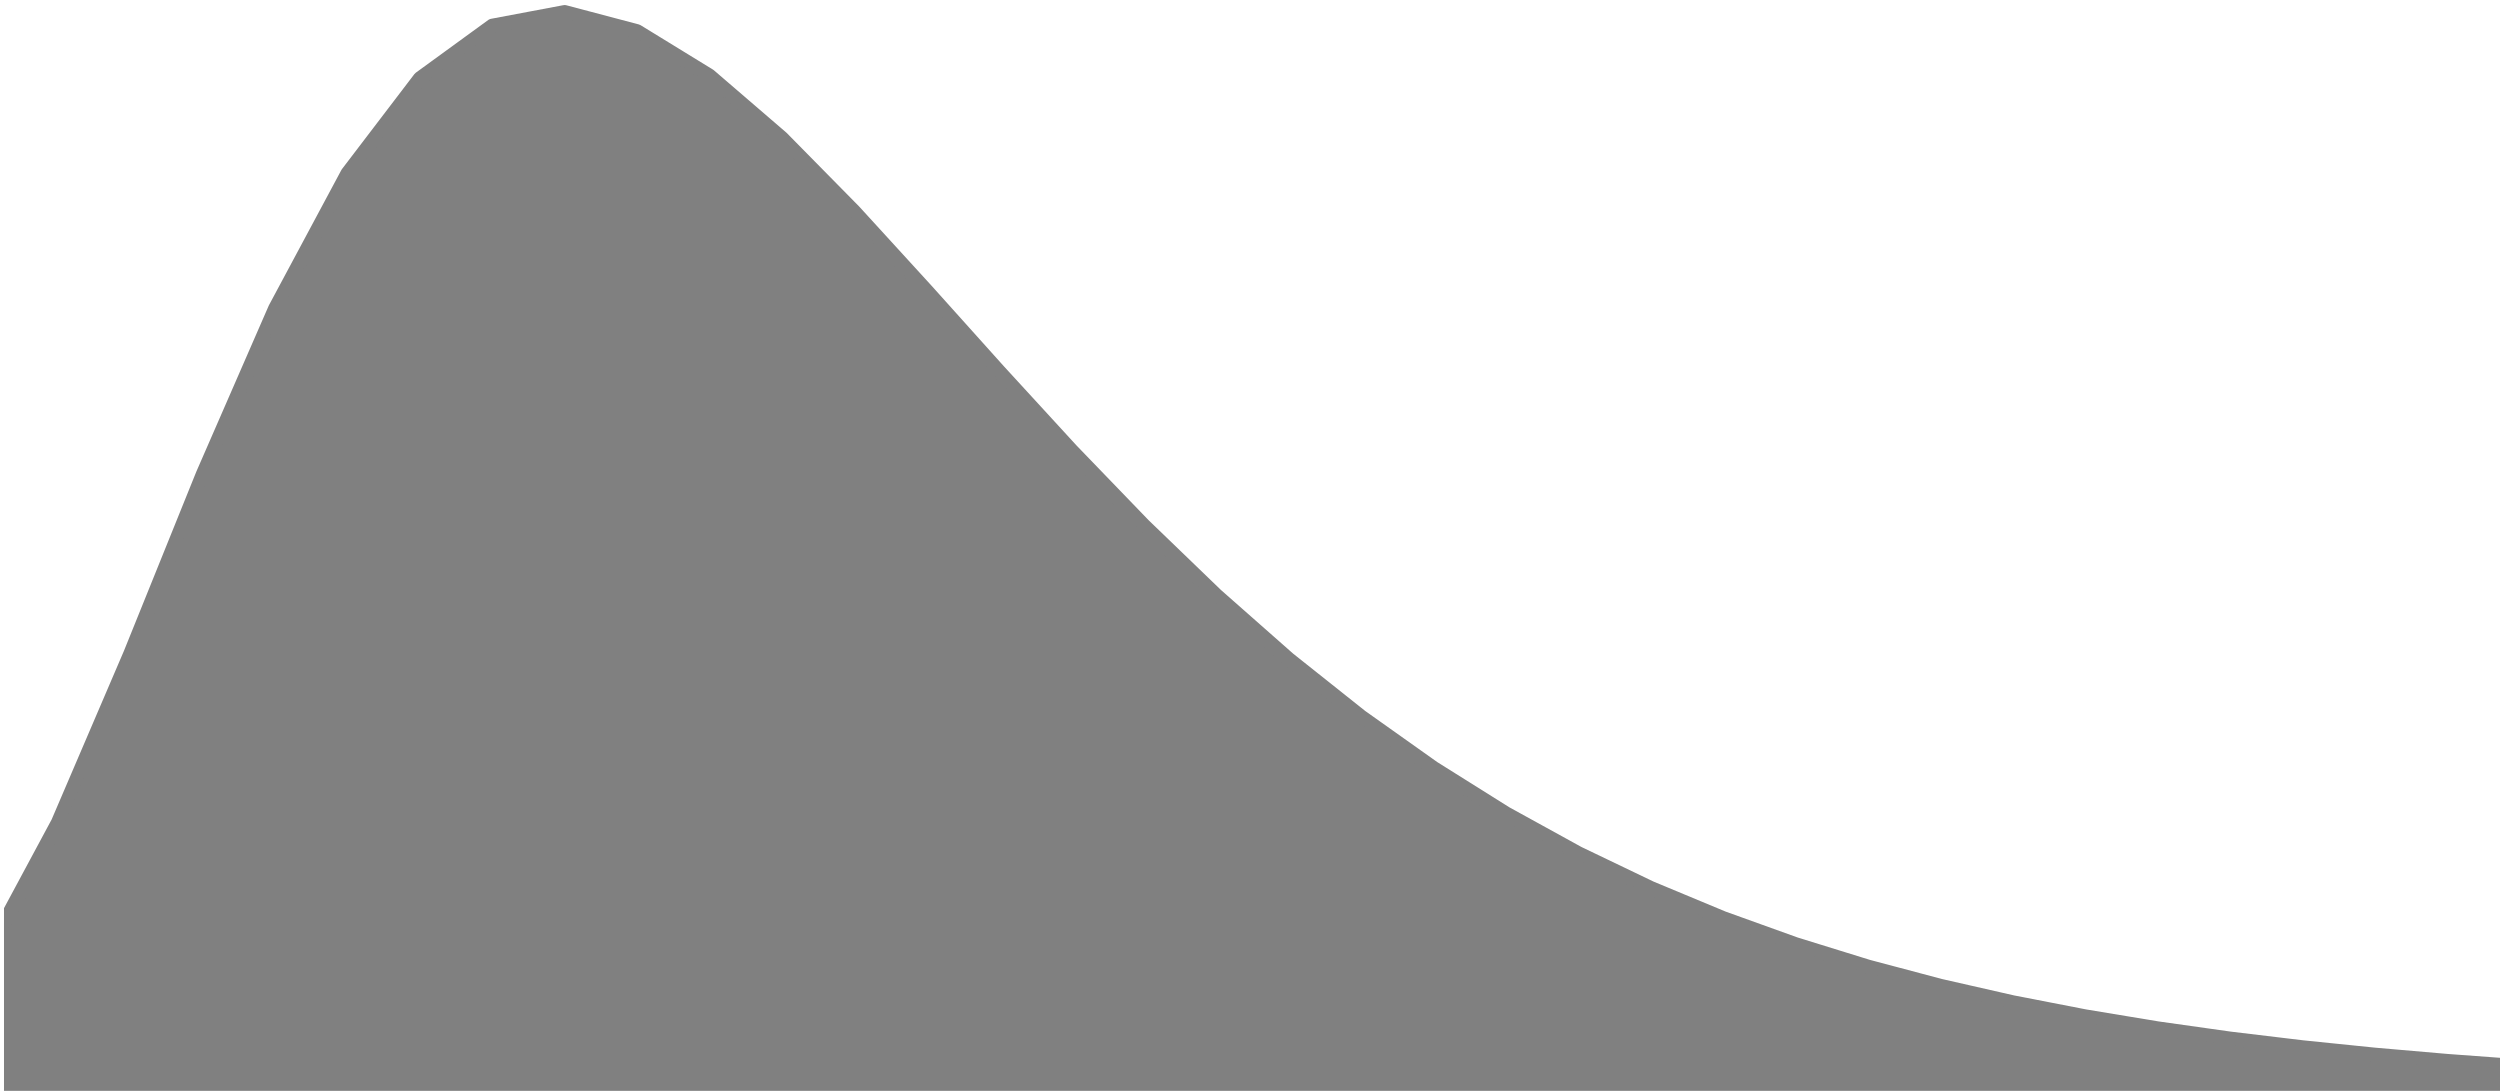 <?xml version="1.0" encoding="UTF-8" standalone="no"?>
<!-- Created with Inkscape (http://www.inkscape.org/) -->

<svg
   width="64.243mm"
   height="28.026mm"
   viewBox="0 0 64.243 28.026"
   version="1.1"
   id="svg1"
   xml:space="preserve"
   inkscape:export-filename="pdf1.jpg"
   inkscape:export-xdpi="96"
   inkscape:export-ydpi="96"
   xmlns:inkscape="http://www.inkscape.org/namespaces/inkscape"
   xmlns:sodipodi="http://sodipodi.sourceforge.net/DTD/sodipodi-0.dtd"
   xmlns:xlink="http://www.w3.org/1999/xlink"
   xmlns="http://www.w3.org/2000/svg"
   xmlns:svg="http://www.w3.org/2000/svg"><sodipodi:namedview
     id="namedview1"
     pagecolor="#ffffff"
     bordercolor="#000000"
     borderopacity="0.25"
     inkscape:showpageshadow="2"
     inkscape:pageopacity="0.0"
     inkscape:pagecheckerboard="0"
     inkscape:deskcolor="#d1d1d1"
     inkscape:document-units="mm" /><defs
     id="defs1"><style
       type="text/css"
       id="style1">*{stroke-linecap:butt;stroke-linejoin:round;}</style><path
       d="m 447.346,-45.362 v 0 h 5.271 5.271 5.271 5.271 5.271 5.271 5.271 5.271 5.271 5.271 5.271 5.271 5.271 5.271 5.271 5.271 5.271 5.271 5.271 5.271 5.271 5.271 5.271 5.271 5.271 5.271 5.271 5.271 5.271 5.271 5.271 5.271 5.271 5.271 5.271 5.271 5.271 5.271 5.271 5.271 5.271 5.271 5.271 5.271 5.271 5.271 5.271 5.271 5.271 v -0.38 0 l -5.271,-0.064 -5.271,-0.076 -5.271,-0.089 -5.271,-0.105 -5.271,-0.123 -5.271,-0.145 -5.271,-0.171 -5.271,-0.201 -5.271,-0.237 -5.271,-0.28 -5.271,-0.33 -5.271,-0.388 -5.271,-0.457 -5.271,-0.538 -5.271,-0.633 -5.271,-0.744 -5.271,-0.873 -5.271,-1.024 -5.271,-1.199 -5.271,-1.4 -5.271,-1.632 -5.271,-1.896 -5.271,-2.194 -5.271,-2.529 -5.271,-2.901 -5.271,-3.306 -5.271,-3.74 -5.271,-4.192 -5.271,-4.648 -5.271,-5.083 -5.271,-5.464 -5.271,-5.746 -5.271,-5.871 -5.271,-5.768 -5.271,-5.352 -5.271,-4.536 -5.271,-3.235 -5.271,-1.394 -5.271,0.993 -5.271,3.836 -5.271,6.913 -5.271,9.84 -5.271,12.083 -5.271,13.05 -5.271,12.293 -5.271,9.809 -5.271,6.272 -5.271,2.918 z"
       id="m75af691dbf"
       style="stroke:#808080" /><clipPath
       id="p3b1b4b4c43-7-6"><rect
         height="105.259"
         width="182.107"
         x="464.512"
         y="557.139"
         id="rect492-1-6" /></clipPath></defs><g
     inkscape:label="Ebene 1"
     inkscape:groupmode="layer"
     id="layer1"
     transform="translate(-43.674,-323.982)"><g
       id="PolyCollection_3"
       style="stroke-linecap:butt;stroke-linejoin:round"
       transform="matrix(0.353,0,0,0.353,-120.196,118.329)"><defs
         id="defs246" /><g
         clip-path="url(#p3b1b4b4c43-7-6)"
         id="g247"
         style="stroke-linecap:butt;stroke-linejoin:round"><use
           style="fill:#808080;stroke:#808080;stroke-linecap:butt;stroke-linejoin:round"
           x="0"
           xlink:href="#m75af691dbf"
           y="707.76"
           id="use247" /></g></g></g></svg>
